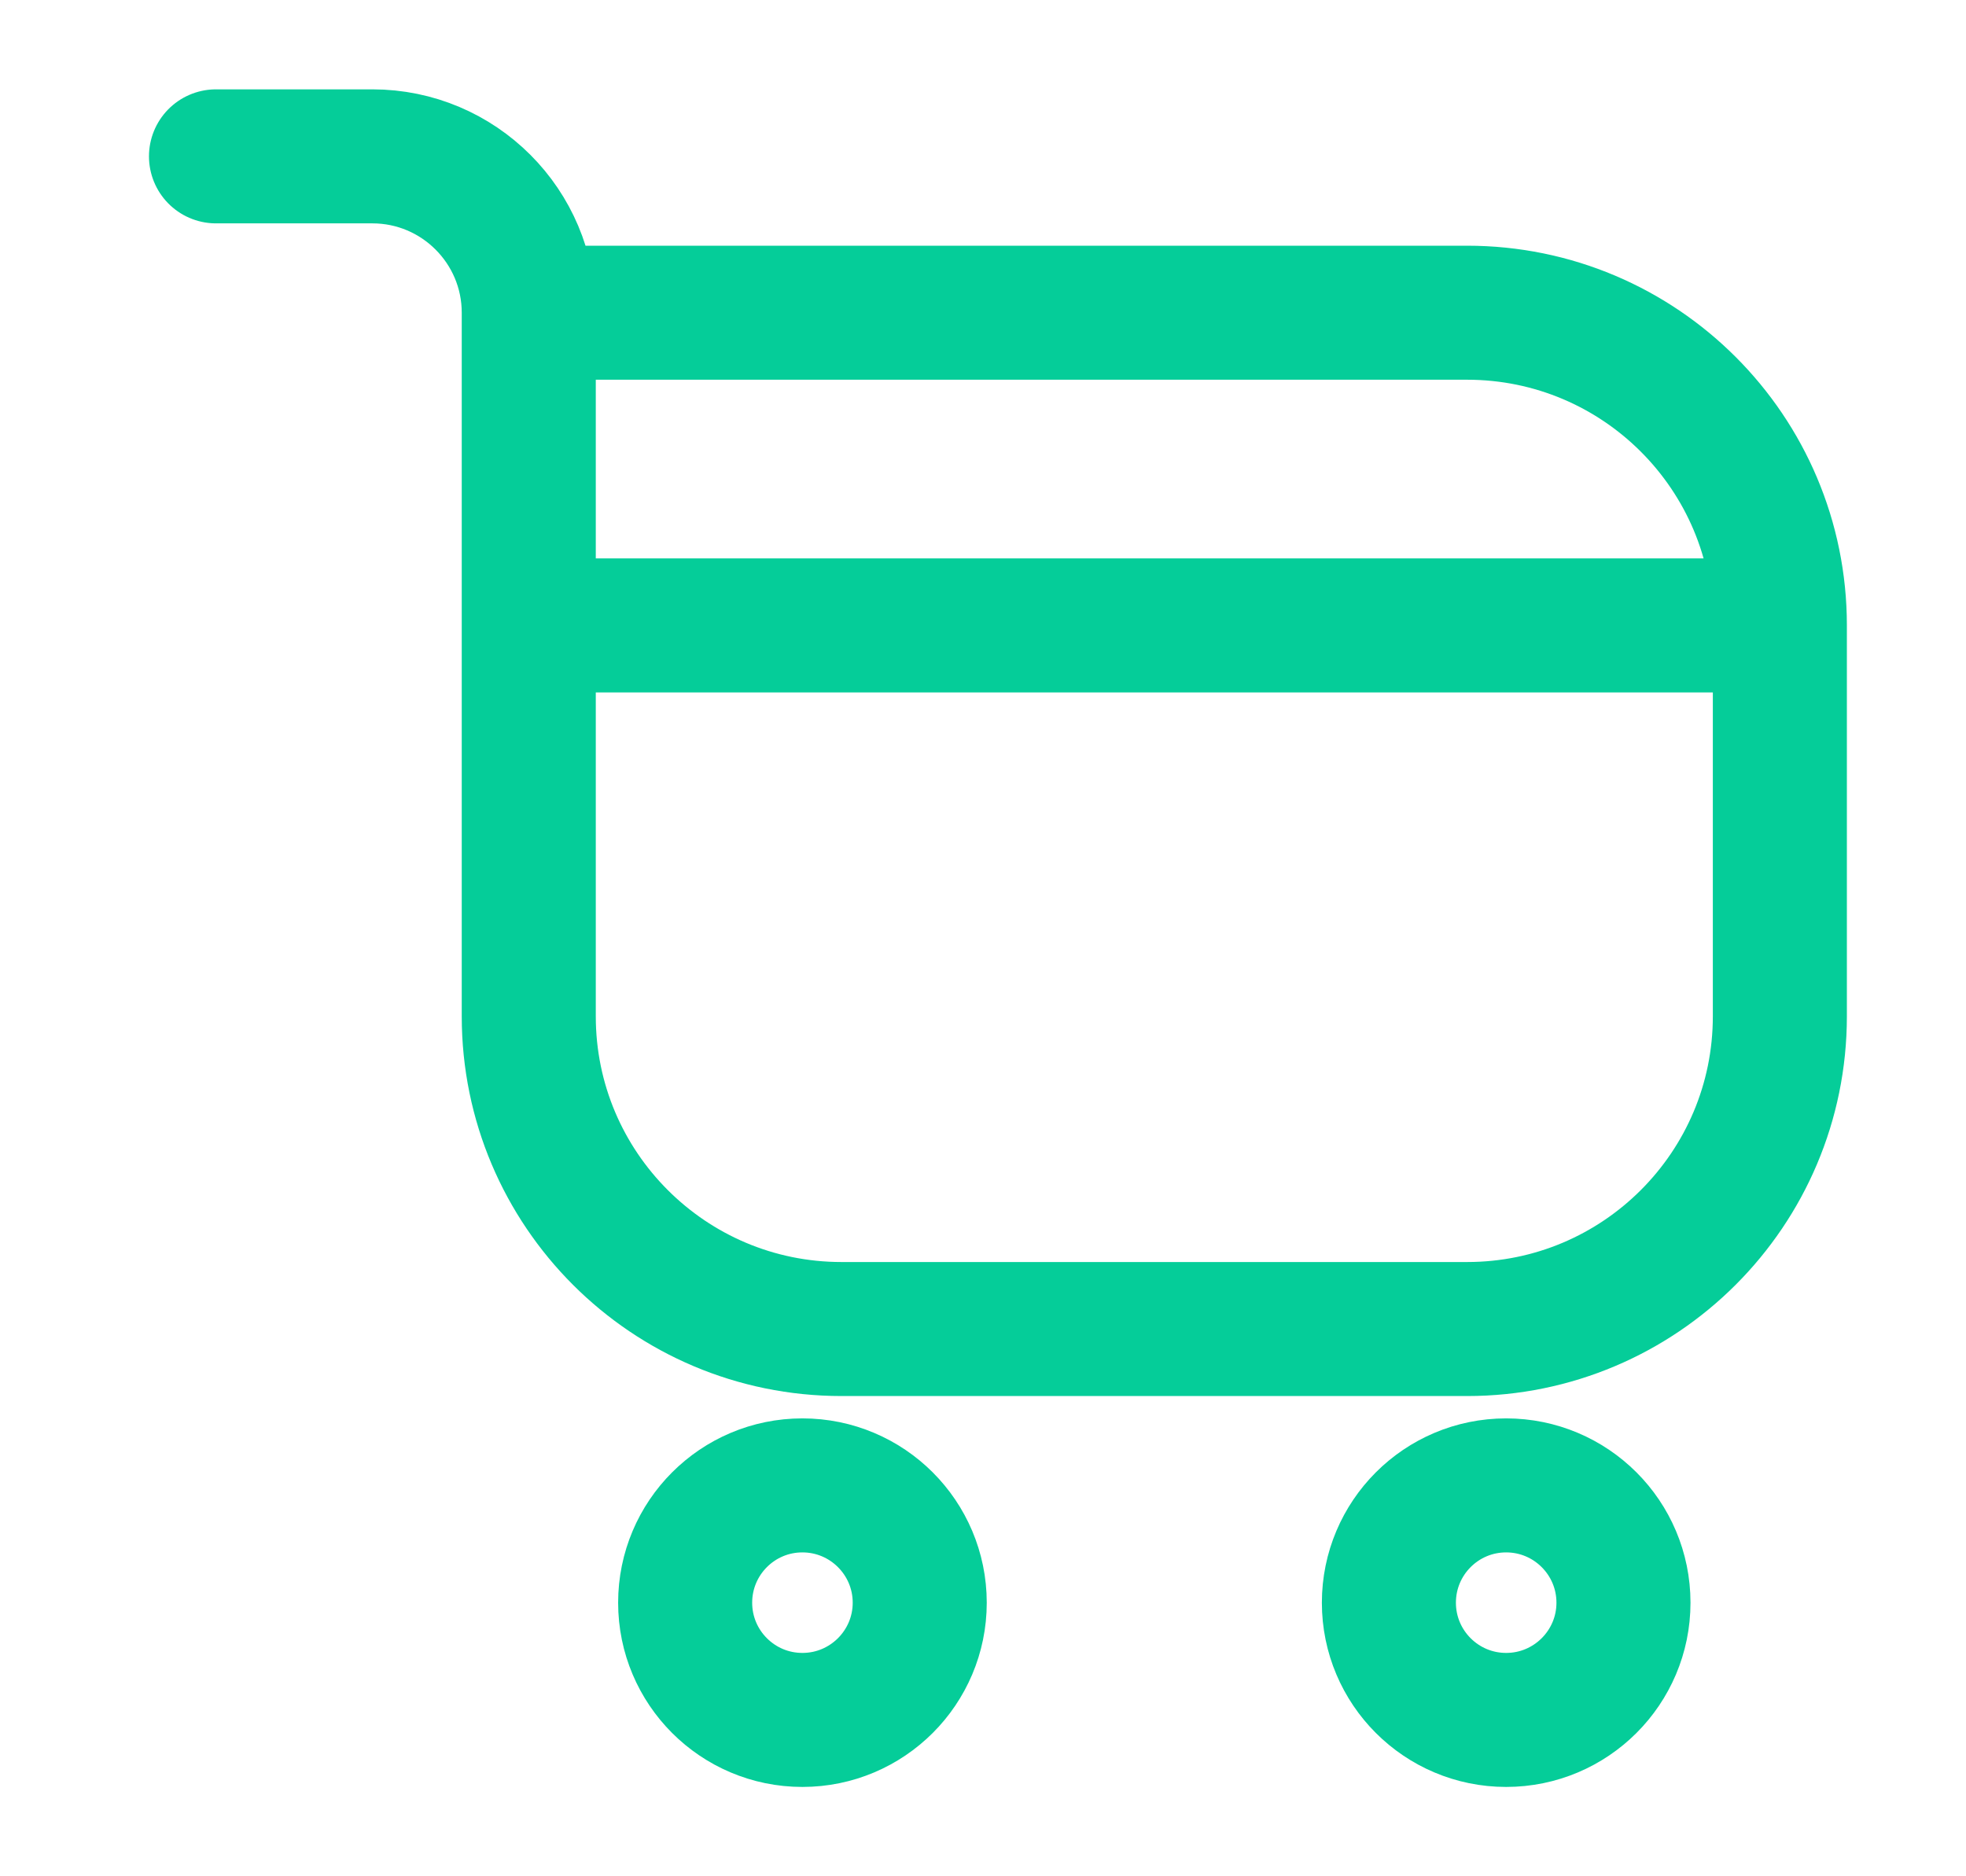 <svg width="22" height="21" viewBox="0 0 22 21" fill="none" xmlns="http://www.w3.org/2000/svg">
<path d="M10.292 17.938C10.292 18.662 9.704 19.25 8.979 19.25C8.254 19.25 7.667 18.662 7.667 17.938C7.667 17.213 8.254 16.625 8.979 16.625C9.704 16.625 10.292 17.213 10.292 17.938Z" stroke="#05CD99" stroke-width="1.5"/>
<path d="M18.167 17.938C18.167 18.662 17.579 19.25 16.854 19.25C16.129 19.25 15.542 18.662 15.542 17.938C15.542 17.213 16.129 16.625 16.854 16.625C17.579 16.625 18.167 17.213 18.167 17.938Z" stroke="#05CD99" stroke-width="1.5"/>
<path d="M5.917 3.5H16.417C18.35 3.5 19.917 5.067 19.917 7V11.375C19.917 13.308 18.35 14.875 16.417 14.875H9.417C7.484 14.875 5.917 13.308 5.917 11.375V3.5ZM5.917 3.5C5.917 2.534 5.133 1.75 4.167 1.75H2.417M5.917 7H19.479" stroke="#05CD99" stroke-width="1.5" stroke-linecap="round" stroke-linejoin="round"/>
</svg>

